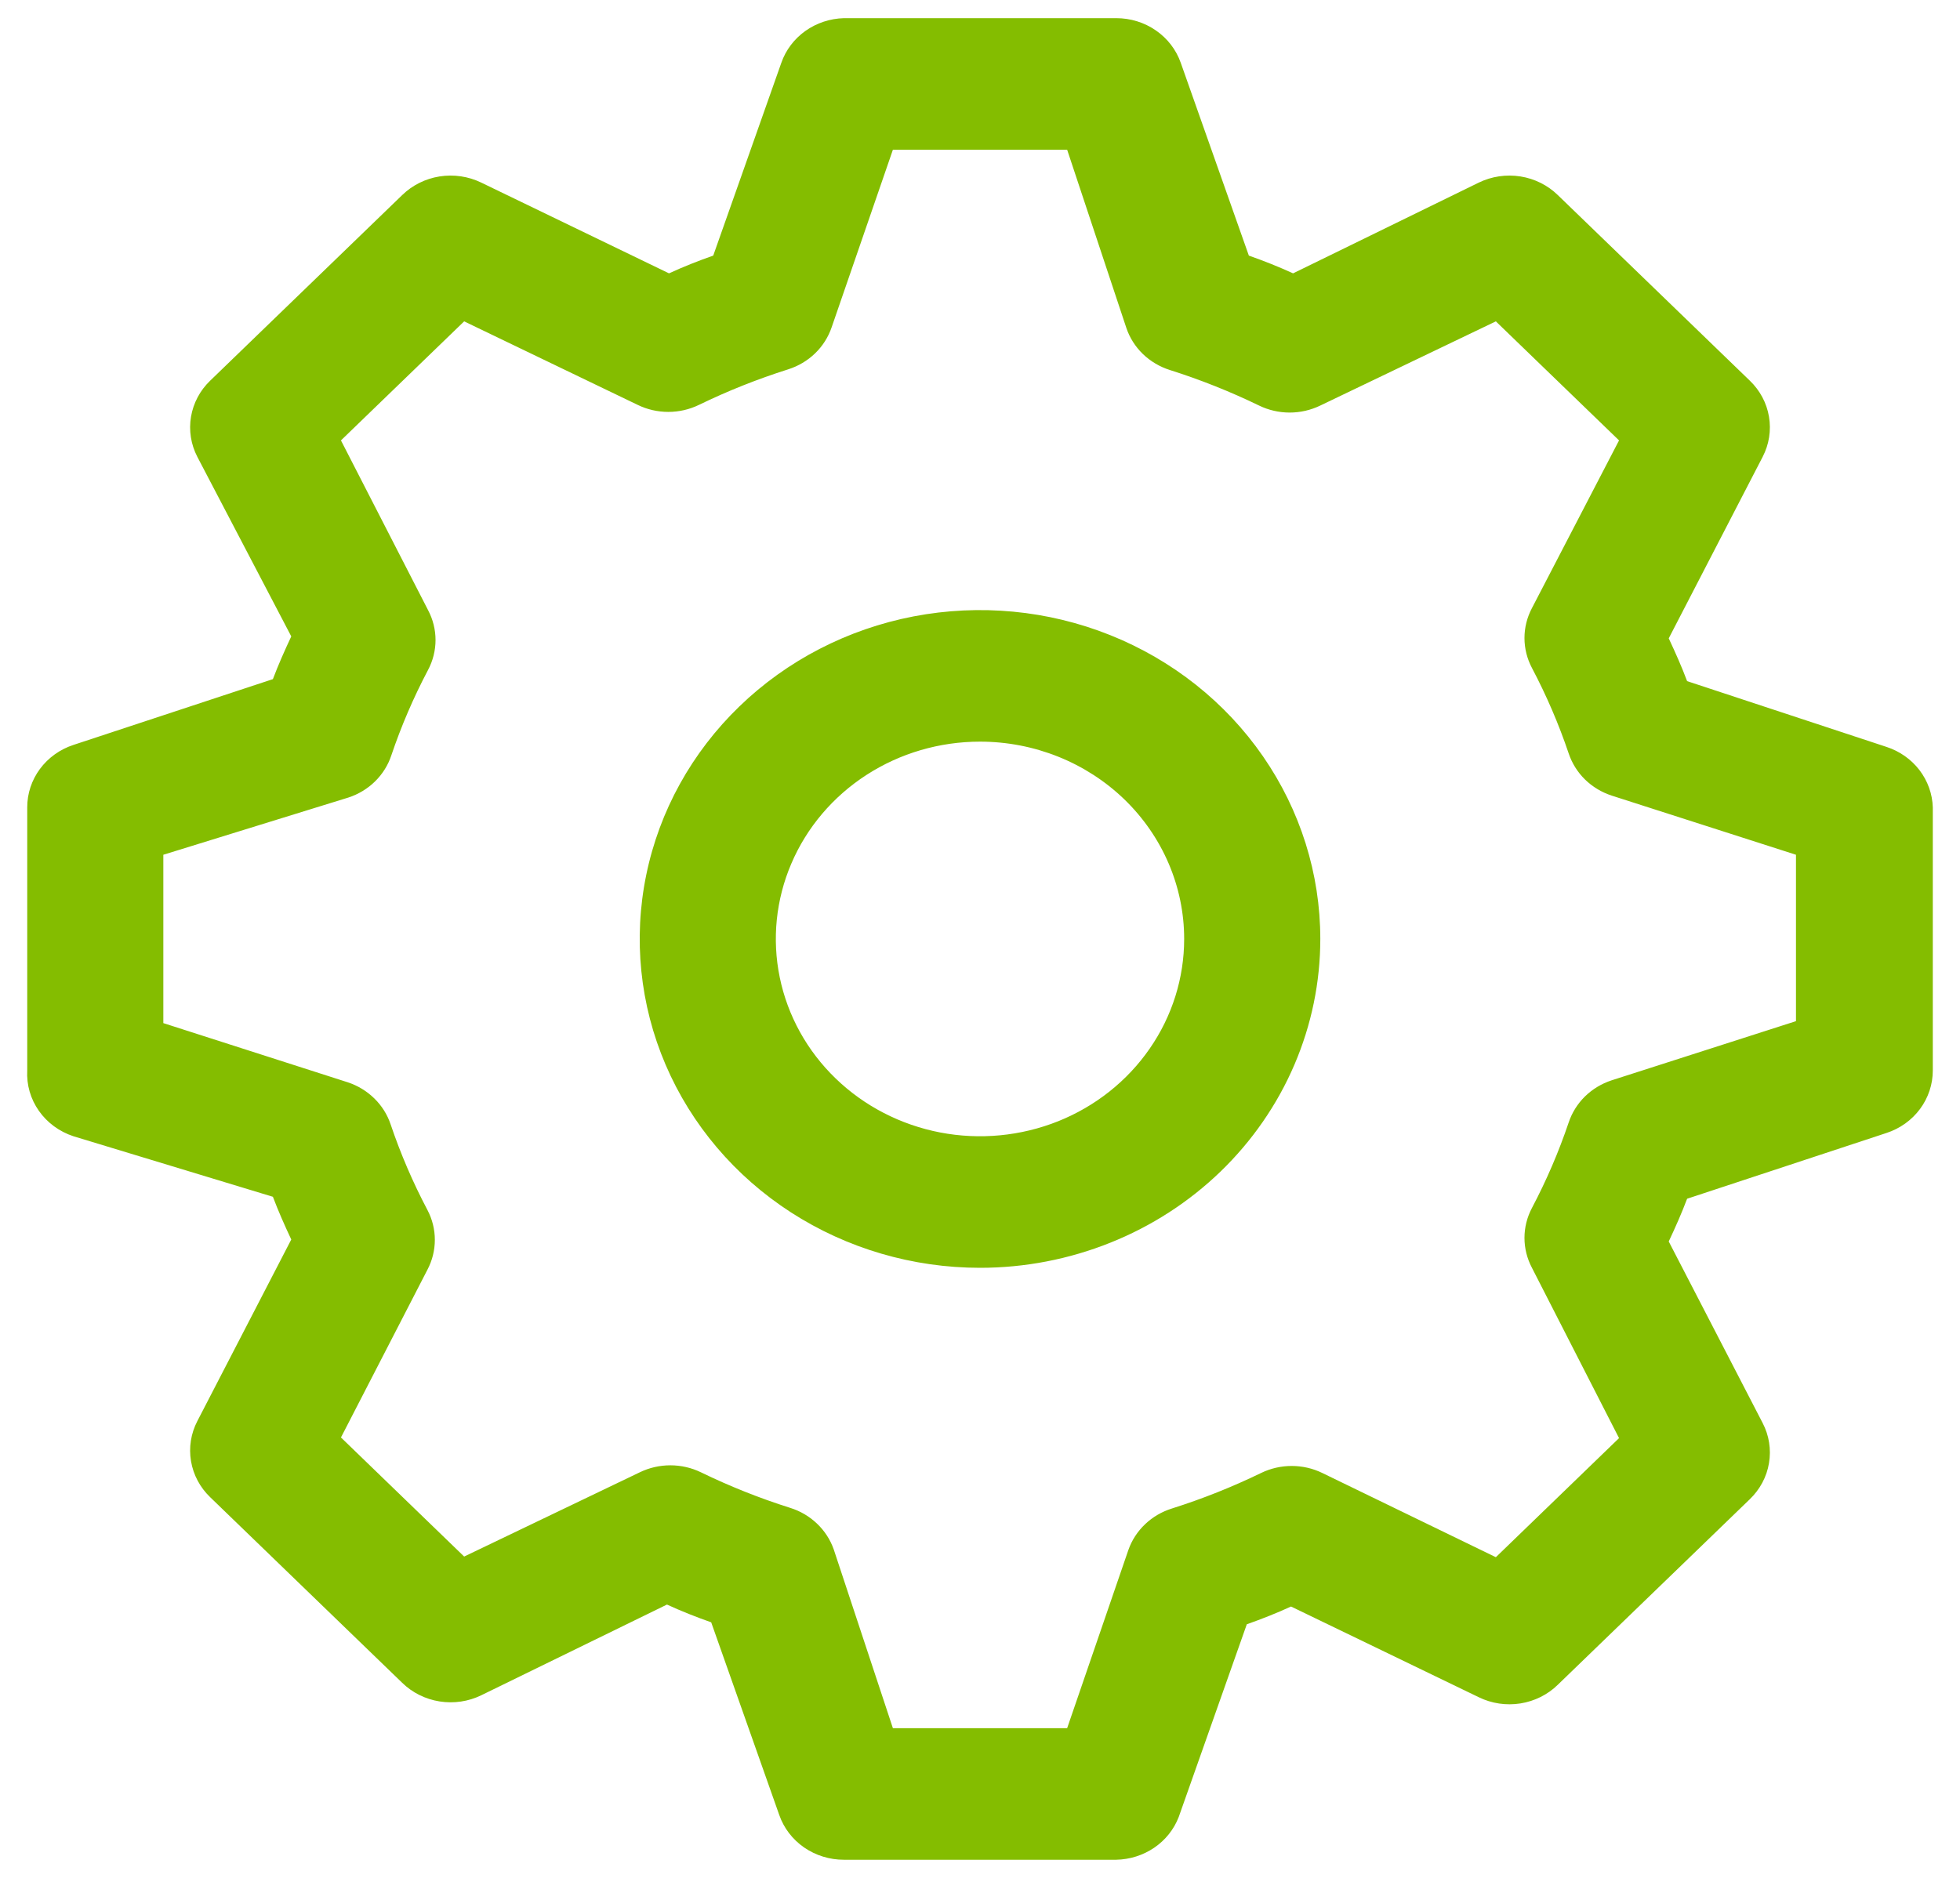 <svg viewBox="0 0 48 46" fill="none" xmlns="http://www.w3.org/2000/svg"><path d="M27.334 45.556H20.667C20.317 45.557 19.977 45.451 19.692 45.255C19.408 45.058 19.195 44.78 19.084 44.46L17.417 39.74C17.05 39.611 16.683 39.466 16.334 39.305L11.784 41.528C11.469 41.681 11.113 41.733 10.765 41.678C10.418 41.623 10.098 41.464 9.85 41.222L5.15 36.678C4.9 36.439 4.735 36.13 4.678 35.794C4.621 35.458 4.675 35.114 4.833 34.81L7.133 30.363C6.967 30.009 6.817 29.67 6.683 29.316L1.8 27.834C1.455 27.721 1.158 27.503 0.953 27.212C0.748 26.921 0.648 26.574 0.667 26.222V19.778C0.666 19.44 0.775 19.111 0.978 18.836C1.182 18.561 1.469 18.355 1.8 18.247L6.683 16.636C6.817 16.282 6.967 15.944 7.133 15.589L4.833 11.191C4.675 10.887 4.621 10.542 4.678 10.207C4.735 9.871 4.9 9.561 5.15 9.322L9.85 4.778C10.098 4.537 10.418 4.377 10.765 4.322C11.113 4.267 11.469 4.32 11.784 4.472L16.384 6.696C16.733 6.535 17.1 6.39 17.467 6.261L19.134 1.54C19.242 1.228 19.448 0.955 19.722 0.759C19.996 0.564 20.326 0.454 20.667 0.445H27.334C27.683 0.444 28.024 0.549 28.308 0.746C28.592 0.942 28.805 1.22 28.917 1.54L30.584 6.261C30.95 6.39 31.317 6.535 31.667 6.696L36.217 4.472C36.531 4.32 36.888 4.267 37.235 4.322C37.582 4.377 37.903 4.537 38.15 4.778L42.85 9.322C43.1 9.561 43.266 9.871 43.322 10.207C43.379 10.542 43.325 10.887 43.167 11.191L40.867 15.637C41.033 15.992 41.184 16.33 41.317 16.685L46.2 18.296C46.523 18.401 46.805 18.6 47.008 18.865C47.21 19.13 47.324 19.448 47.334 19.778V26.222C47.334 26.56 47.225 26.89 47.022 27.164C46.819 27.439 46.531 27.645 46.2 27.753L41.317 29.364C41.184 29.718 41.033 30.057 40.867 30.411L43.167 34.858C43.325 35.162 43.379 35.506 43.322 35.842C43.266 36.178 43.1 36.487 42.85 36.727L38.15 41.27C37.903 41.512 37.582 41.672 37.235 41.727C36.888 41.782 36.531 41.729 36.217 41.576L31.617 39.353C31.267 39.514 30.9 39.659 30.534 39.788L28.867 44.508C28.75 44.812 28.541 45.074 28.267 45.261C27.994 45.447 27.668 45.55 27.334 45.556ZM21.867 42.334H26.134L27.634 37.967C27.717 37.73 27.857 37.514 28.042 37.338C28.227 37.161 28.453 37.029 28.7 36.952C29.449 36.715 30.179 36.424 30.884 36.082C31.116 35.969 31.373 35.91 31.634 35.91C31.894 35.91 32.151 35.969 32.383 36.082L36.633 38.145L39.65 35.228L37.517 31.056C37.397 30.829 37.334 30.578 37.334 30.323C37.334 30.068 37.397 29.817 37.517 29.59C37.873 28.915 38.174 28.215 38.417 27.495C38.497 27.256 38.633 27.038 38.815 26.859C38.998 26.68 39.221 26.545 39.467 26.464L43.983 25.014V20.938L39.467 19.488C39.221 19.407 38.998 19.272 38.815 19.093C38.633 18.914 38.497 18.696 38.417 18.457C38.174 17.737 37.873 17.037 37.517 16.362C37.397 16.135 37.334 15.884 37.334 15.629C37.334 15.374 37.397 15.123 37.517 14.896L39.65 10.788L36.633 7.872L32.334 9.934C32.101 10.047 31.844 10.106 31.584 10.106C31.323 10.106 31.066 10.047 30.834 9.934C30.129 9.592 29.399 9.301 28.65 9.064C28.401 8.985 28.175 8.851 27.989 8.672C27.804 8.493 27.665 8.274 27.584 8.033L26.134 3.667H21.867L20.367 8.017C20.285 8.258 20.146 8.477 19.961 8.656C19.776 8.835 19.549 8.969 19.3 9.048C18.551 9.285 17.821 9.576 17.117 9.918C16.884 10.031 16.627 10.09 16.367 10.09C16.106 10.09 15.849 10.031 15.617 9.918L11.367 7.872L8.35 10.788L10.483 14.945C10.603 15.171 10.666 15.423 10.666 15.678C10.666 15.932 10.603 16.184 10.483 16.411C10.127 17.085 9.826 17.785 9.583 18.505C9.504 18.744 9.367 18.962 9.185 19.141C9.003 19.32 8.78 19.455 8.533 19.536L4 20.938V25.062L8.517 26.512C8.763 26.593 8.986 26.729 9.168 26.908C9.351 27.087 9.487 27.304 9.567 27.544C9.81 28.263 10.111 28.964 10.467 29.638C10.587 29.865 10.649 30.116 10.649 30.371C10.649 30.626 10.587 30.877 10.467 31.104L8.35 35.212L11.367 38.129L15.667 36.066C15.899 35.953 16.156 35.894 16.417 35.894C16.677 35.894 16.934 35.953 17.167 36.066C17.871 36.408 18.601 36.699 19.35 36.936C19.598 37.013 19.823 37.145 20.008 37.322C20.193 37.498 20.333 37.713 20.417 37.951L21.867 42.334ZM24 31.056C22.352 31.056 20.741 30.583 19.37 29.698C18 28.813 16.932 27.555 16.301 26.083C15.67 24.611 15.505 22.991 15.827 21.429C16.148 19.866 16.942 18.431 18.108 17.304C19.273 16.177 20.758 15.41 22.374 15.099C23.991 14.789 25.666 14.948 27.189 15.558C28.712 16.168 30.013 17.2 30.929 18.525C31.845 19.849 32.334 21.407 32.334 23C32.334 24.058 32.118 25.105 31.699 26.083C31.28 27.06 30.666 27.948 29.893 28.696C29.119 29.444 28.2 30.038 27.189 30.442C26.178 30.847 25.095 31.056 24 31.056ZM24 18.167C23.011 18.167 22.044 18.45 21.222 18.981C20.4 19.512 19.759 20.267 19.381 21.151C19.002 22.034 18.903 23.006 19.096 23.943C19.289 24.881 19.765 25.742 20.465 26.418C21.164 27.094 22.055 27.554 23.025 27.741C23.995 27.927 25 27.831 25.914 27.466C26.827 27.1 27.608 26.48 28.157 25.685C28.707 24.891 29 23.956 29 23C29 21.718 28.473 20.489 27.536 19.582C26.598 18.676 25.326 18.167 24 18.167Z" fill="#84BD00"/></svg>